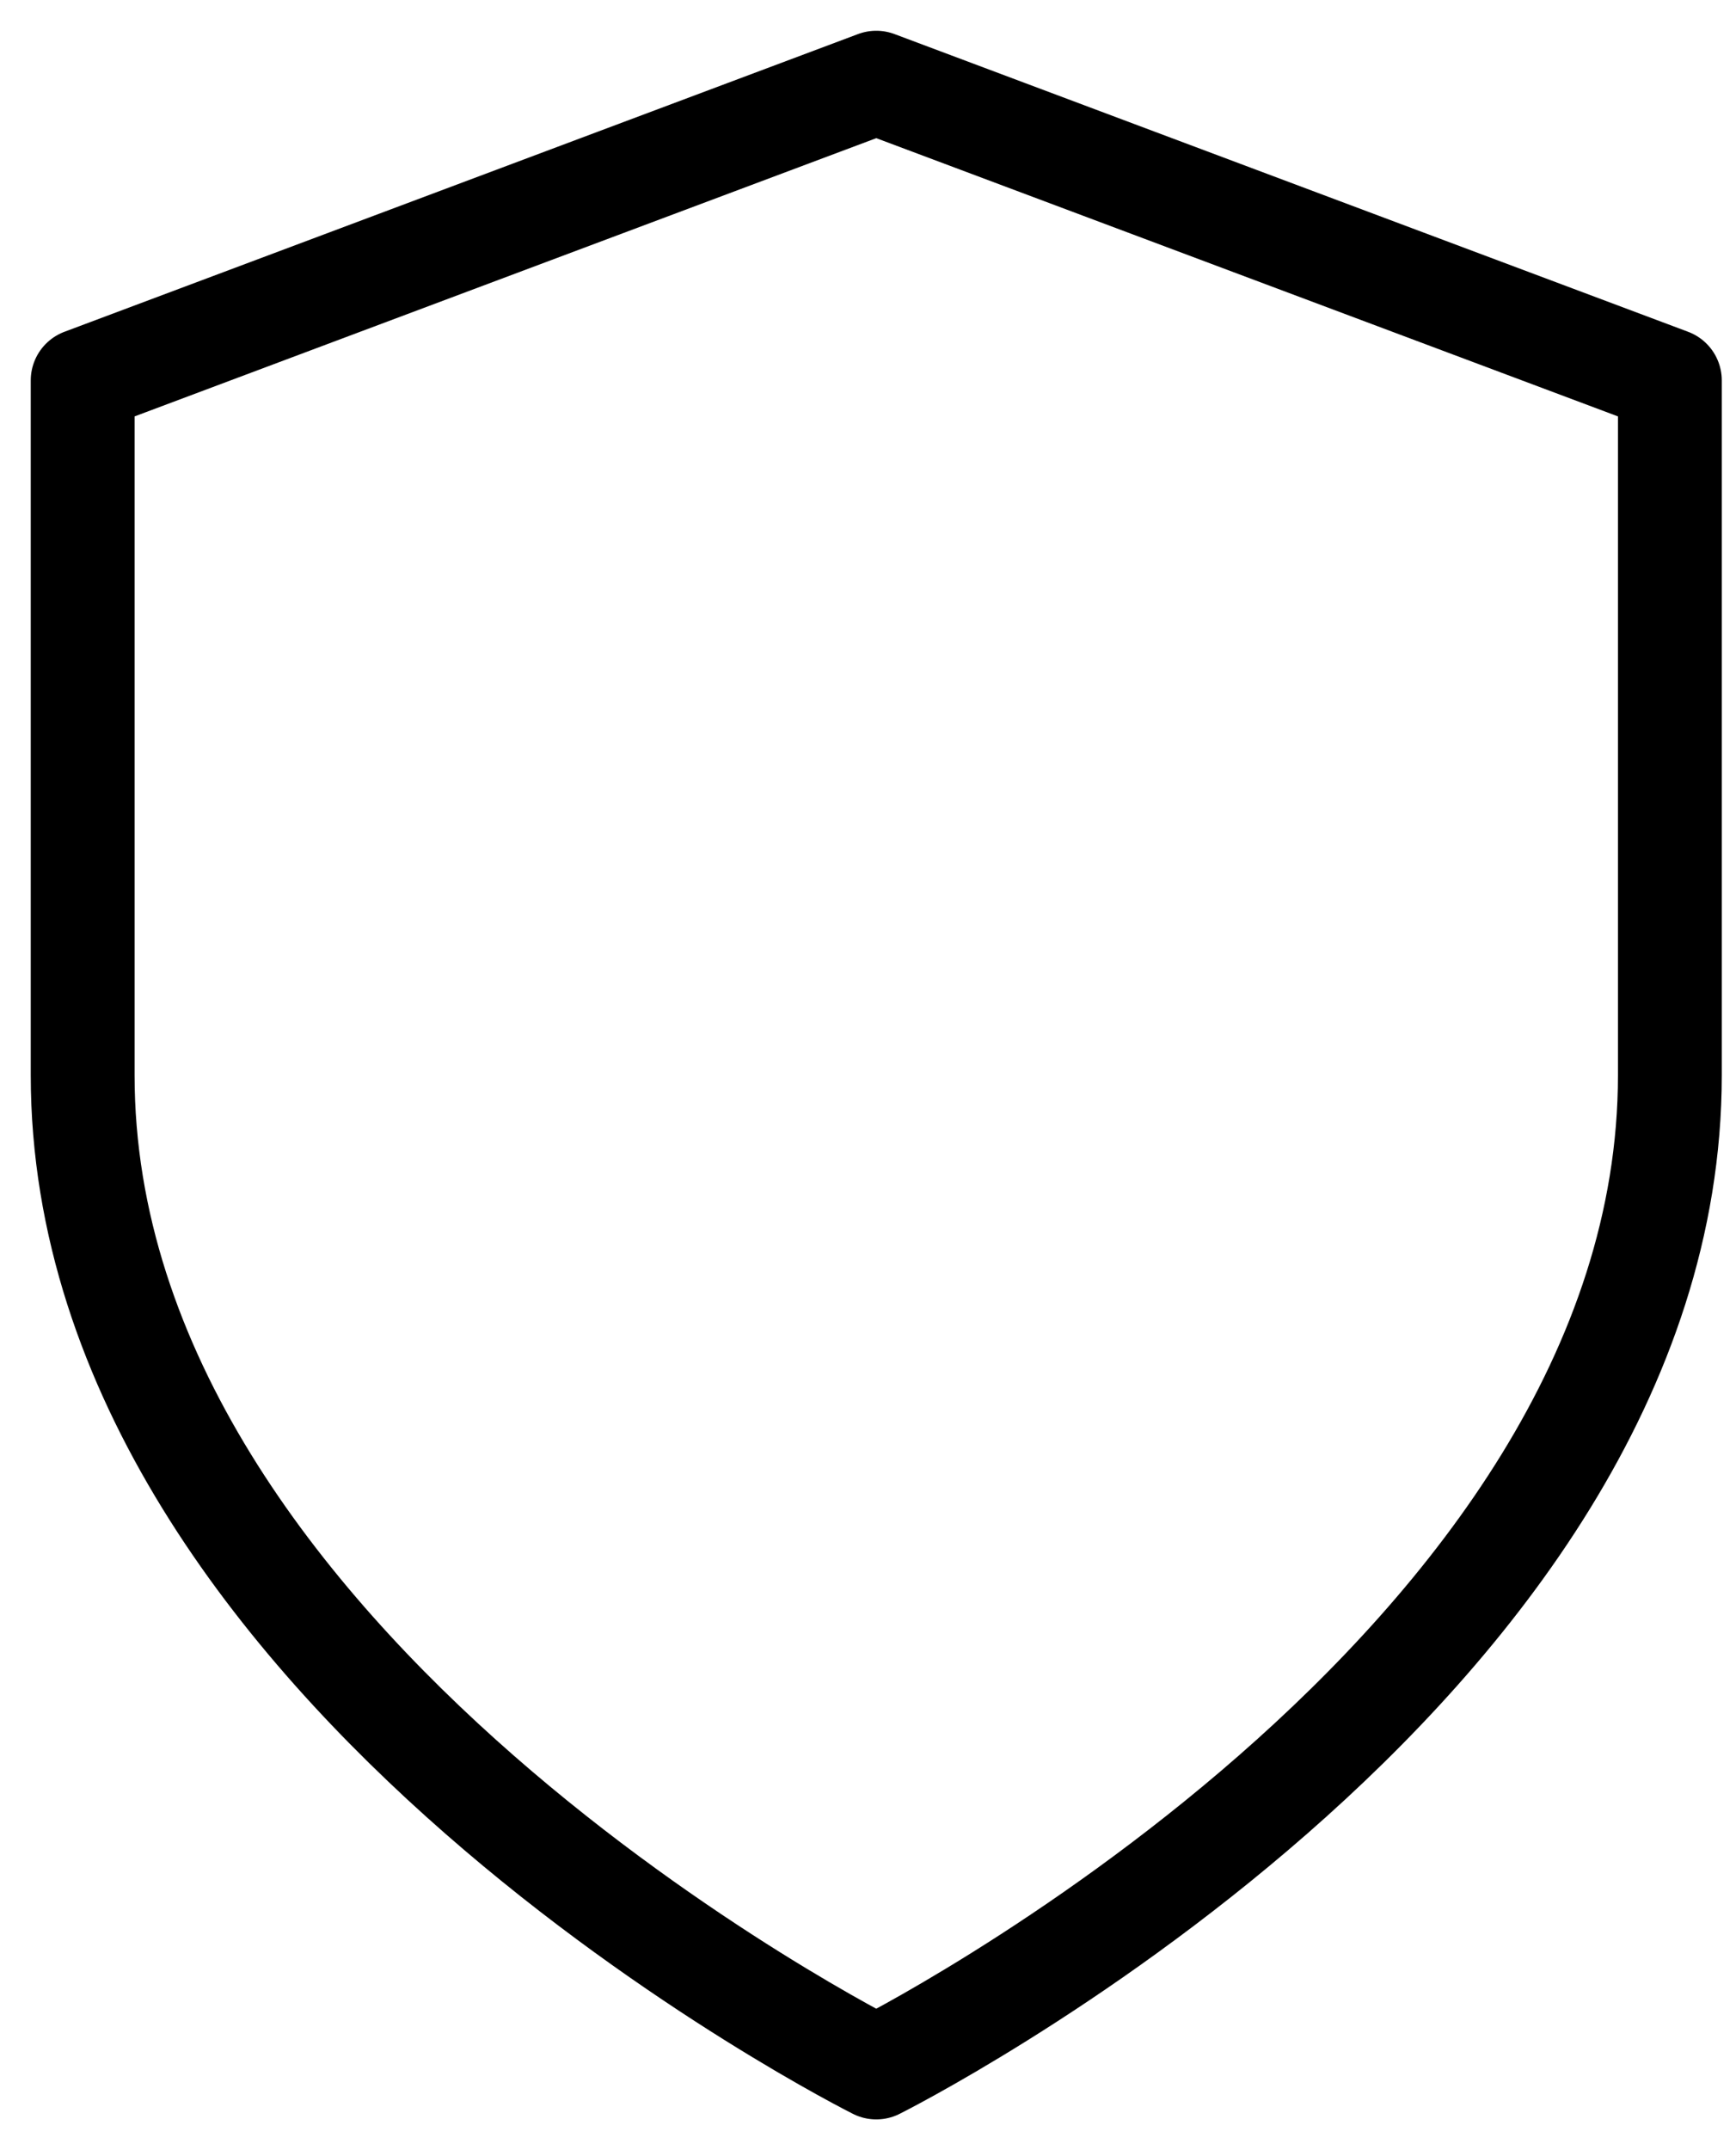 <svg width="21px" height="26px" viewBox="0 0 21 26" version="1.1" xmlns="http://www.w3.org/2000/svg" xmlns:xlink="http://www.w3.org/1999/xlink">
    <title>Path</title>
    <g id="Homepage" stroke="none" stroke-width="1.25" fill="none" fill-rule="evenodd" stroke-linecap="round" stroke-linejoin="round">
        <g id="Artboard-Copy-4" transform="translate(-82, -1240)" stroke="#000000" stroke-width="1.256">
            <g id="Group-7" transform="translate(80, 977)">
                <g id="shield" transform="translate(3, 264)">
                    <path d="M9.6,24 C9.6,24 19.2,19.2 19.2,12 L19.2,3.6 L9.6,0 L0,3.6 L0,12 C0,19.2 9.6,24 9.6,24 Z" id="Path"></path>
                </g>
            </g>
        </g>
    </g>
</svg>